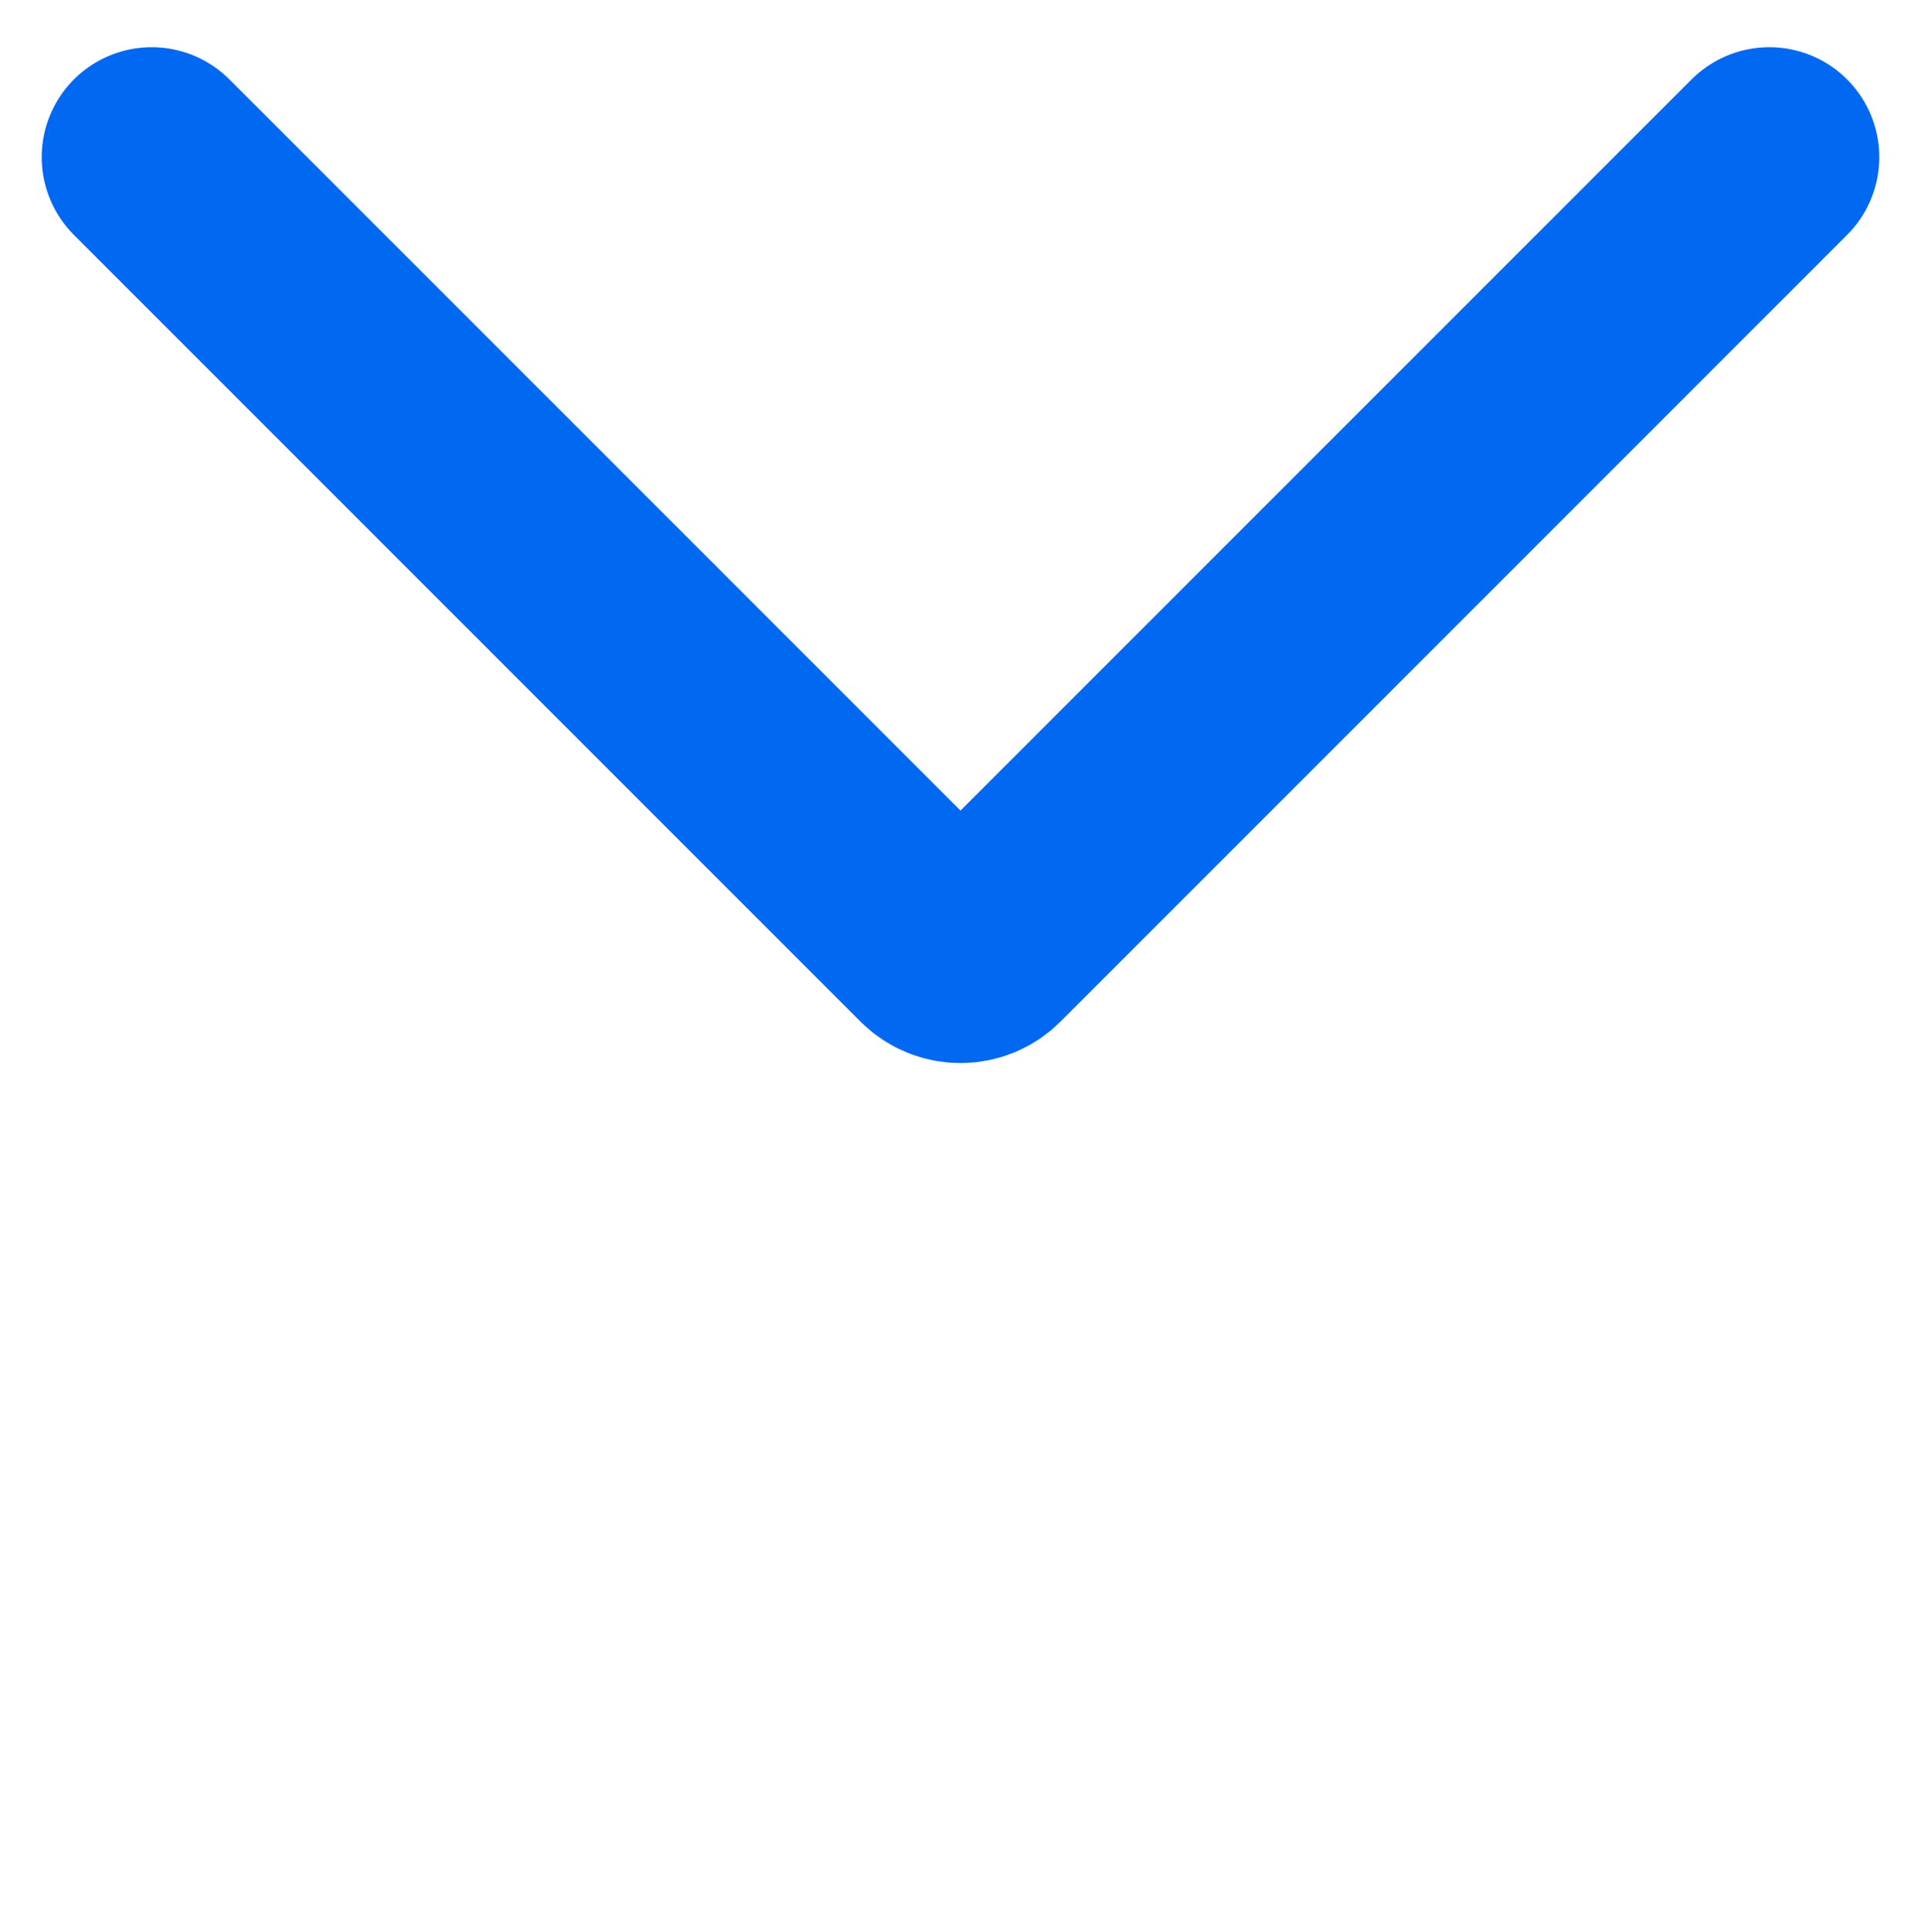<svg width="28" height="28.16" viewBox="0 0 38 38" fill="none" xmlns="http://www.w3.org/2000/svg">
<path d="M3 3L18.561 18.561C18.803 18.803 19.197 18.803 19.439 18.561L35 3" stroke="#0168F1" stroke-width="4.35" stroke-linecap="round"/>
</svg>
